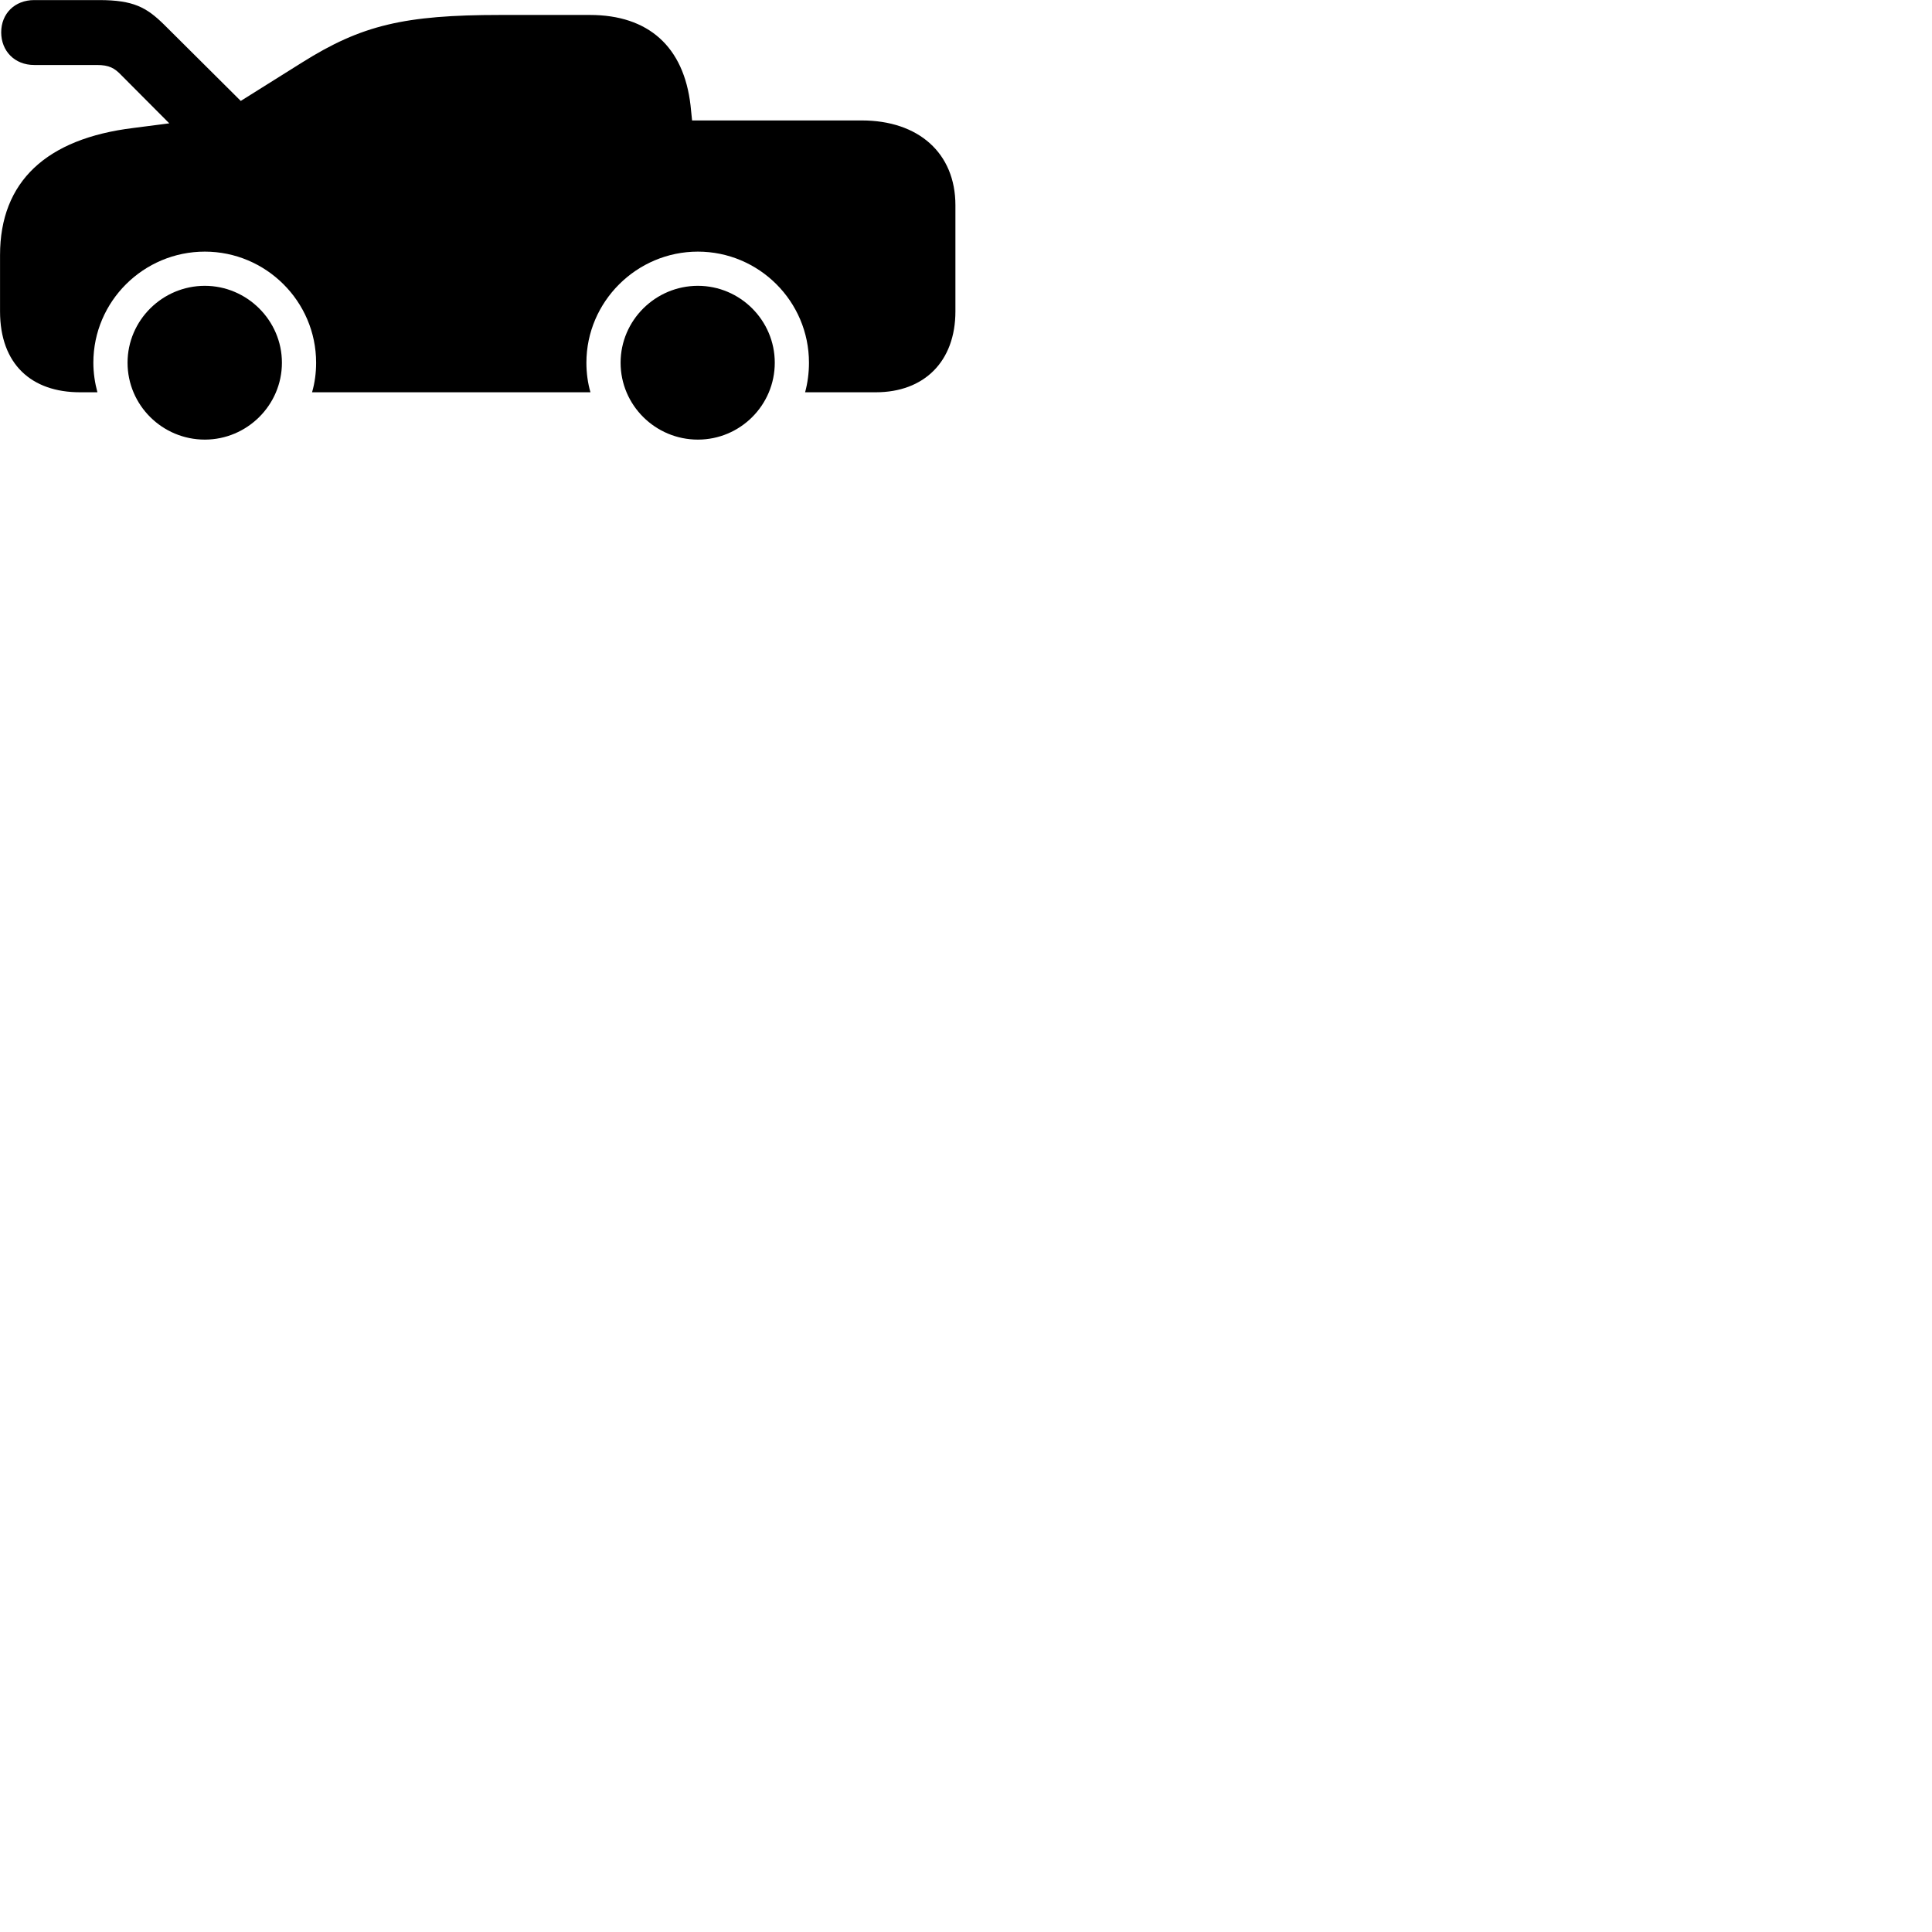 
        <svg xmlns="http://www.w3.org/2000/svg" viewBox="0 0 100 100">
            <path d="M4.142 20.304H5.042C4.912 19.824 4.832 19.304 4.832 18.774C4.832 15.594 7.432 13.024 10.602 13.024C13.762 13.024 16.362 15.594 16.362 18.774C16.362 19.304 16.292 19.824 16.152 20.304H30.562C30.422 19.824 30.352 19.304 30.352 18.774C30.352 15.614 32.952 13.024 36.122 13.024C39.282 13.024 41.872 15.594 41.872 18.774C41.872 19.304 41.802 19.824 41.672 20.304H45.332C47.832 20.304 49.452 18.714 49.452 16.114V10.624C49.452 7.924 47.542 6.234 44.602 6.234H35.822L35.742 5.454C35.392 2.424 33.572 0.774 30.532 0.774H25.892C20.922 0.774 18.712 1.304 15.652 3.224L12.462 5.224L8.482 1.264C7.582 0.384 6.912 0.004 5.132 0.004H1.772C0.762 0.004 0.062 0.704 0.062 1.674C0.062 2.634 0.752 3.364 1.772 3.364H5.012C5.652 3.364 5.932 3.524 6.292 3.904L8.762 6.384L6.902 6.624C2.402 7.174 0.002 9.394 0.002 13.204V16.114C0.002 18.854 1.632 20.304 4.142 20.304ZM10.602 22.754C12.782 22.754 14.592 20.974 14.592 18.774C14.592 16.584 12.782 14.794 10.602 14.794C8.402 14.794 6.602 16.584 6.602 18.774C6.602 20.974 8.402 22.754 10.602 22.754ZM36.122 22.754C38.312 22.754 40.102 20.974 40.102 18.774C40.102 16.584 38.312 14.794 36.122 14.794C33.922 14.794 32.122 16.584 32.122 18.774C32.122 20.974 33.922 22.754 36.122 22.754Z" />
        </svg>
    